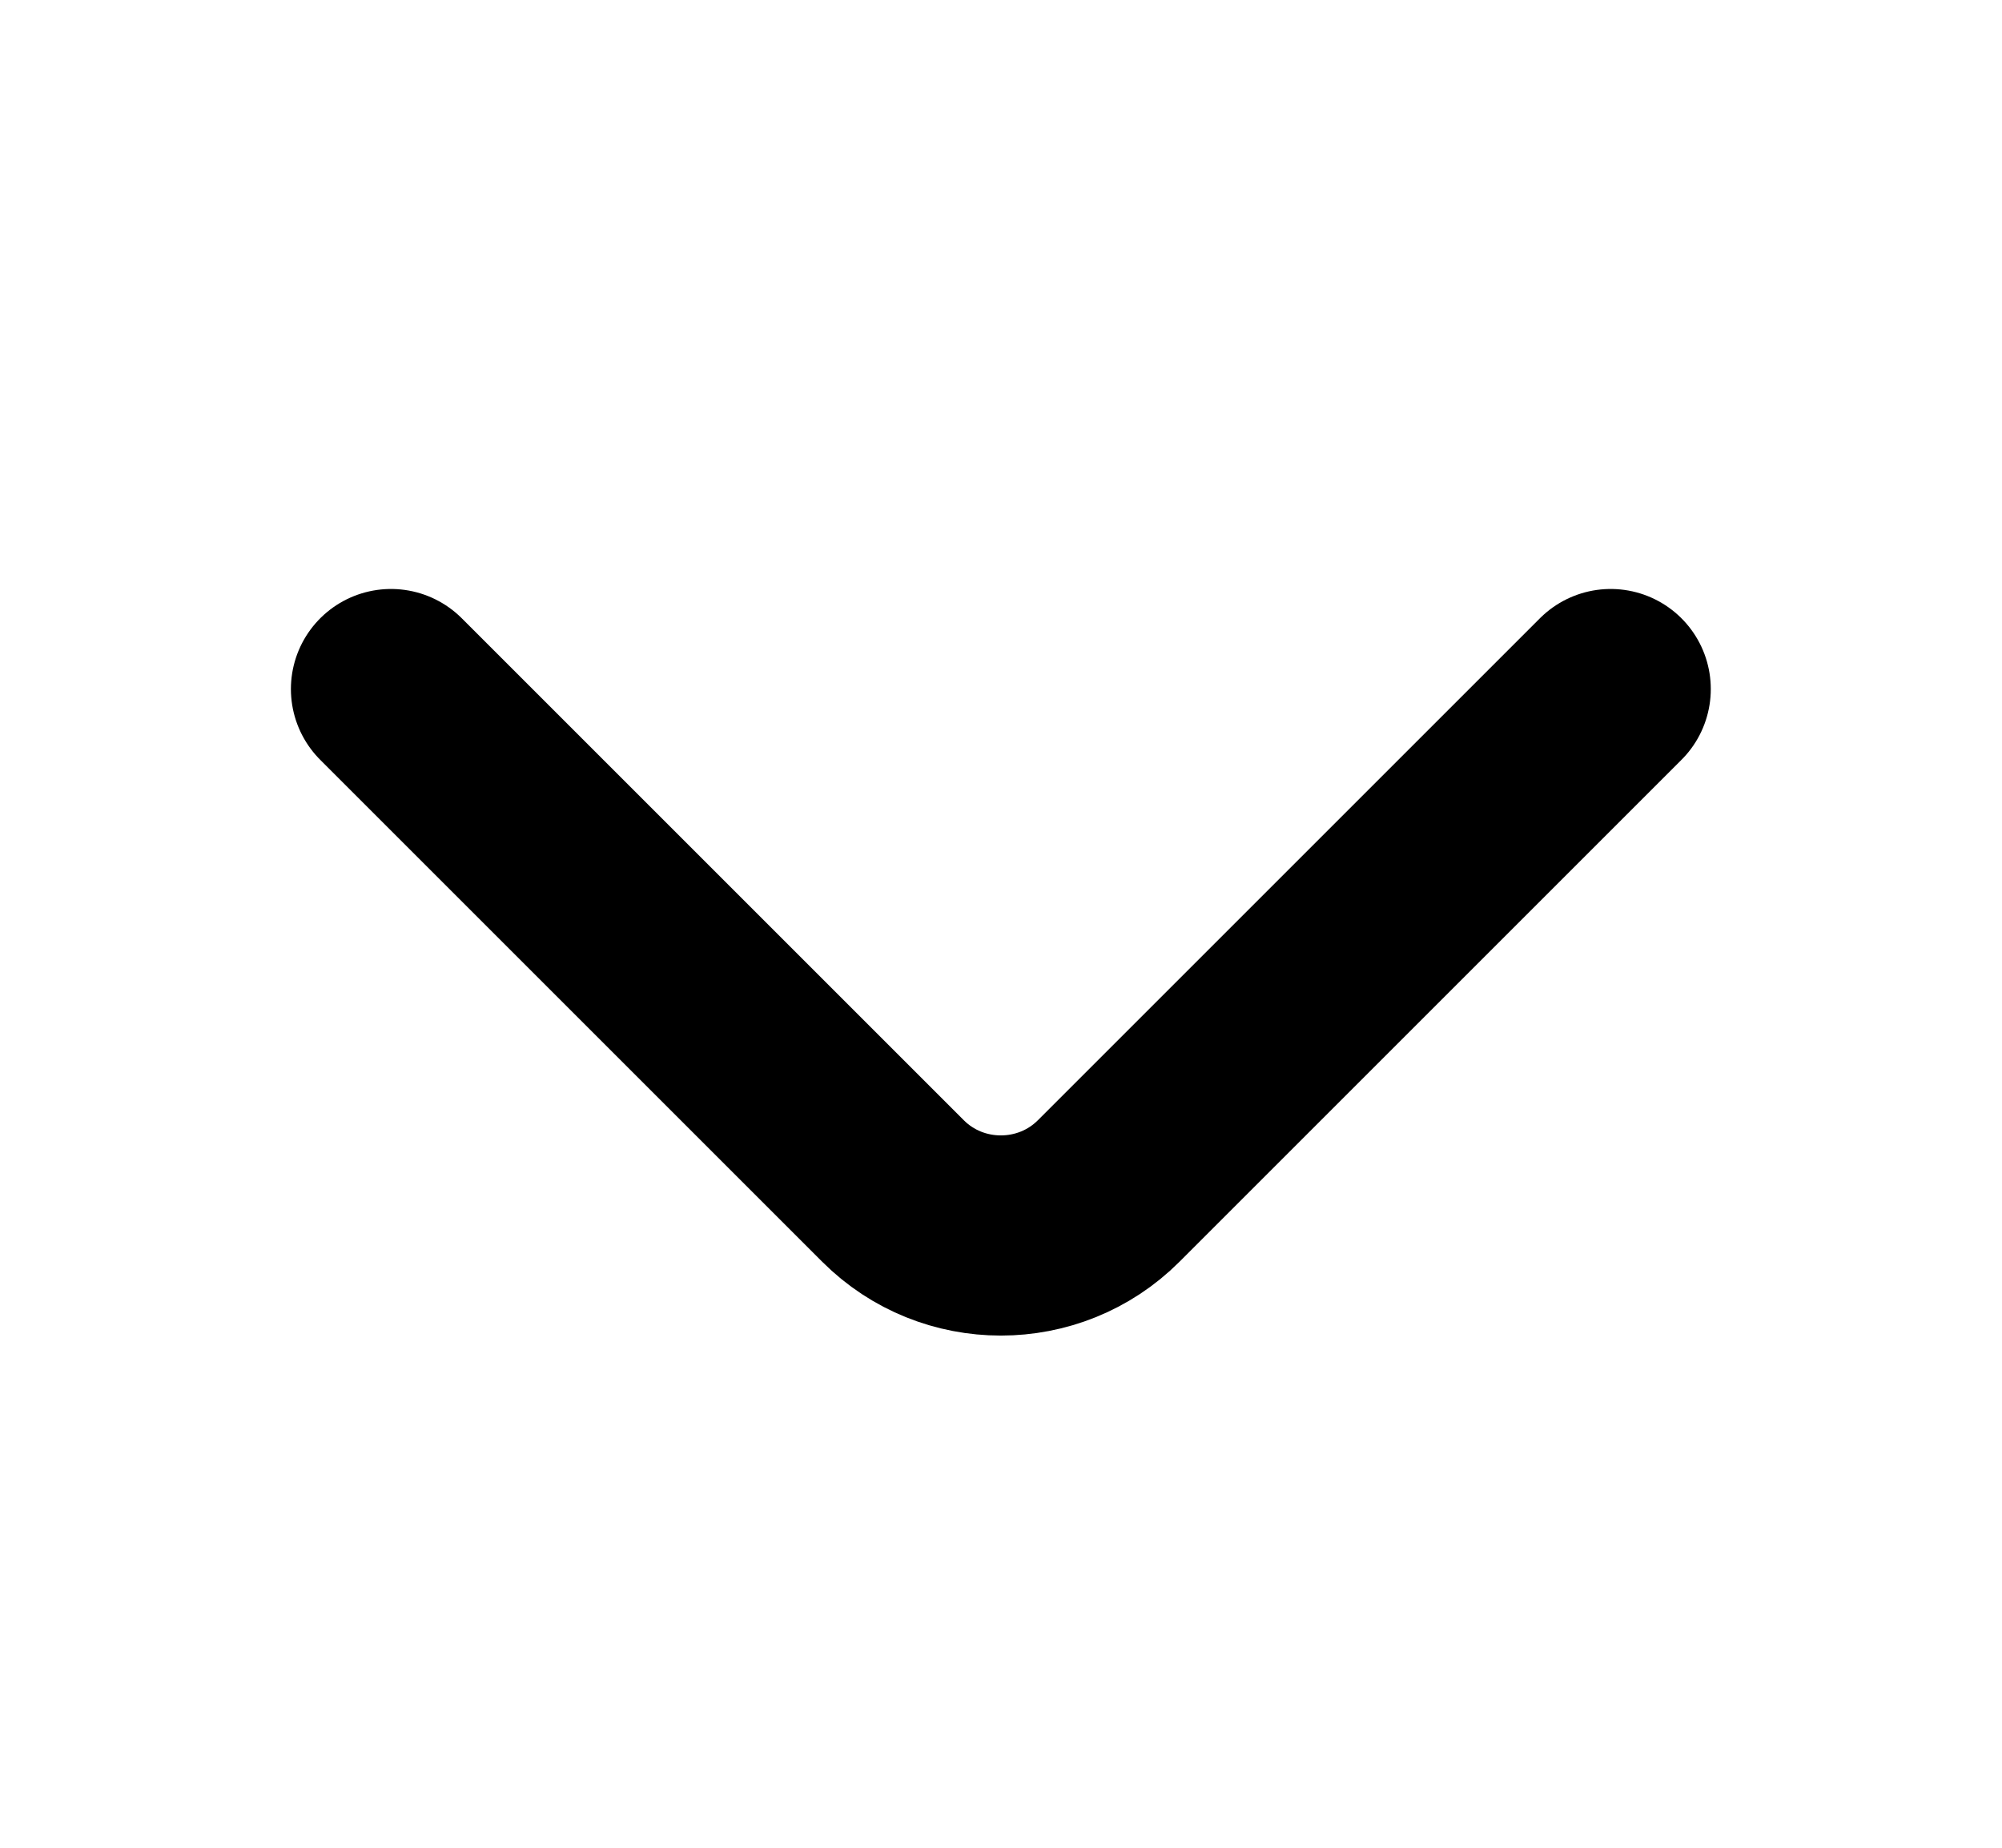 <svg width="13" height="12" viewBox="0 0 13 12" fill="none" xmlns="http://www.w3.org/2000/svg">
<path d="M10.459 4.475L7.199 7.735C6.814 8.12 6.184 8.12 5.799 7.735L2.539 4.475" stroke="black" stroke-width="1.3" stroke-miterlimit="10" stroke-linecap="round" stroke-linejoin="round"/>
</svg>

